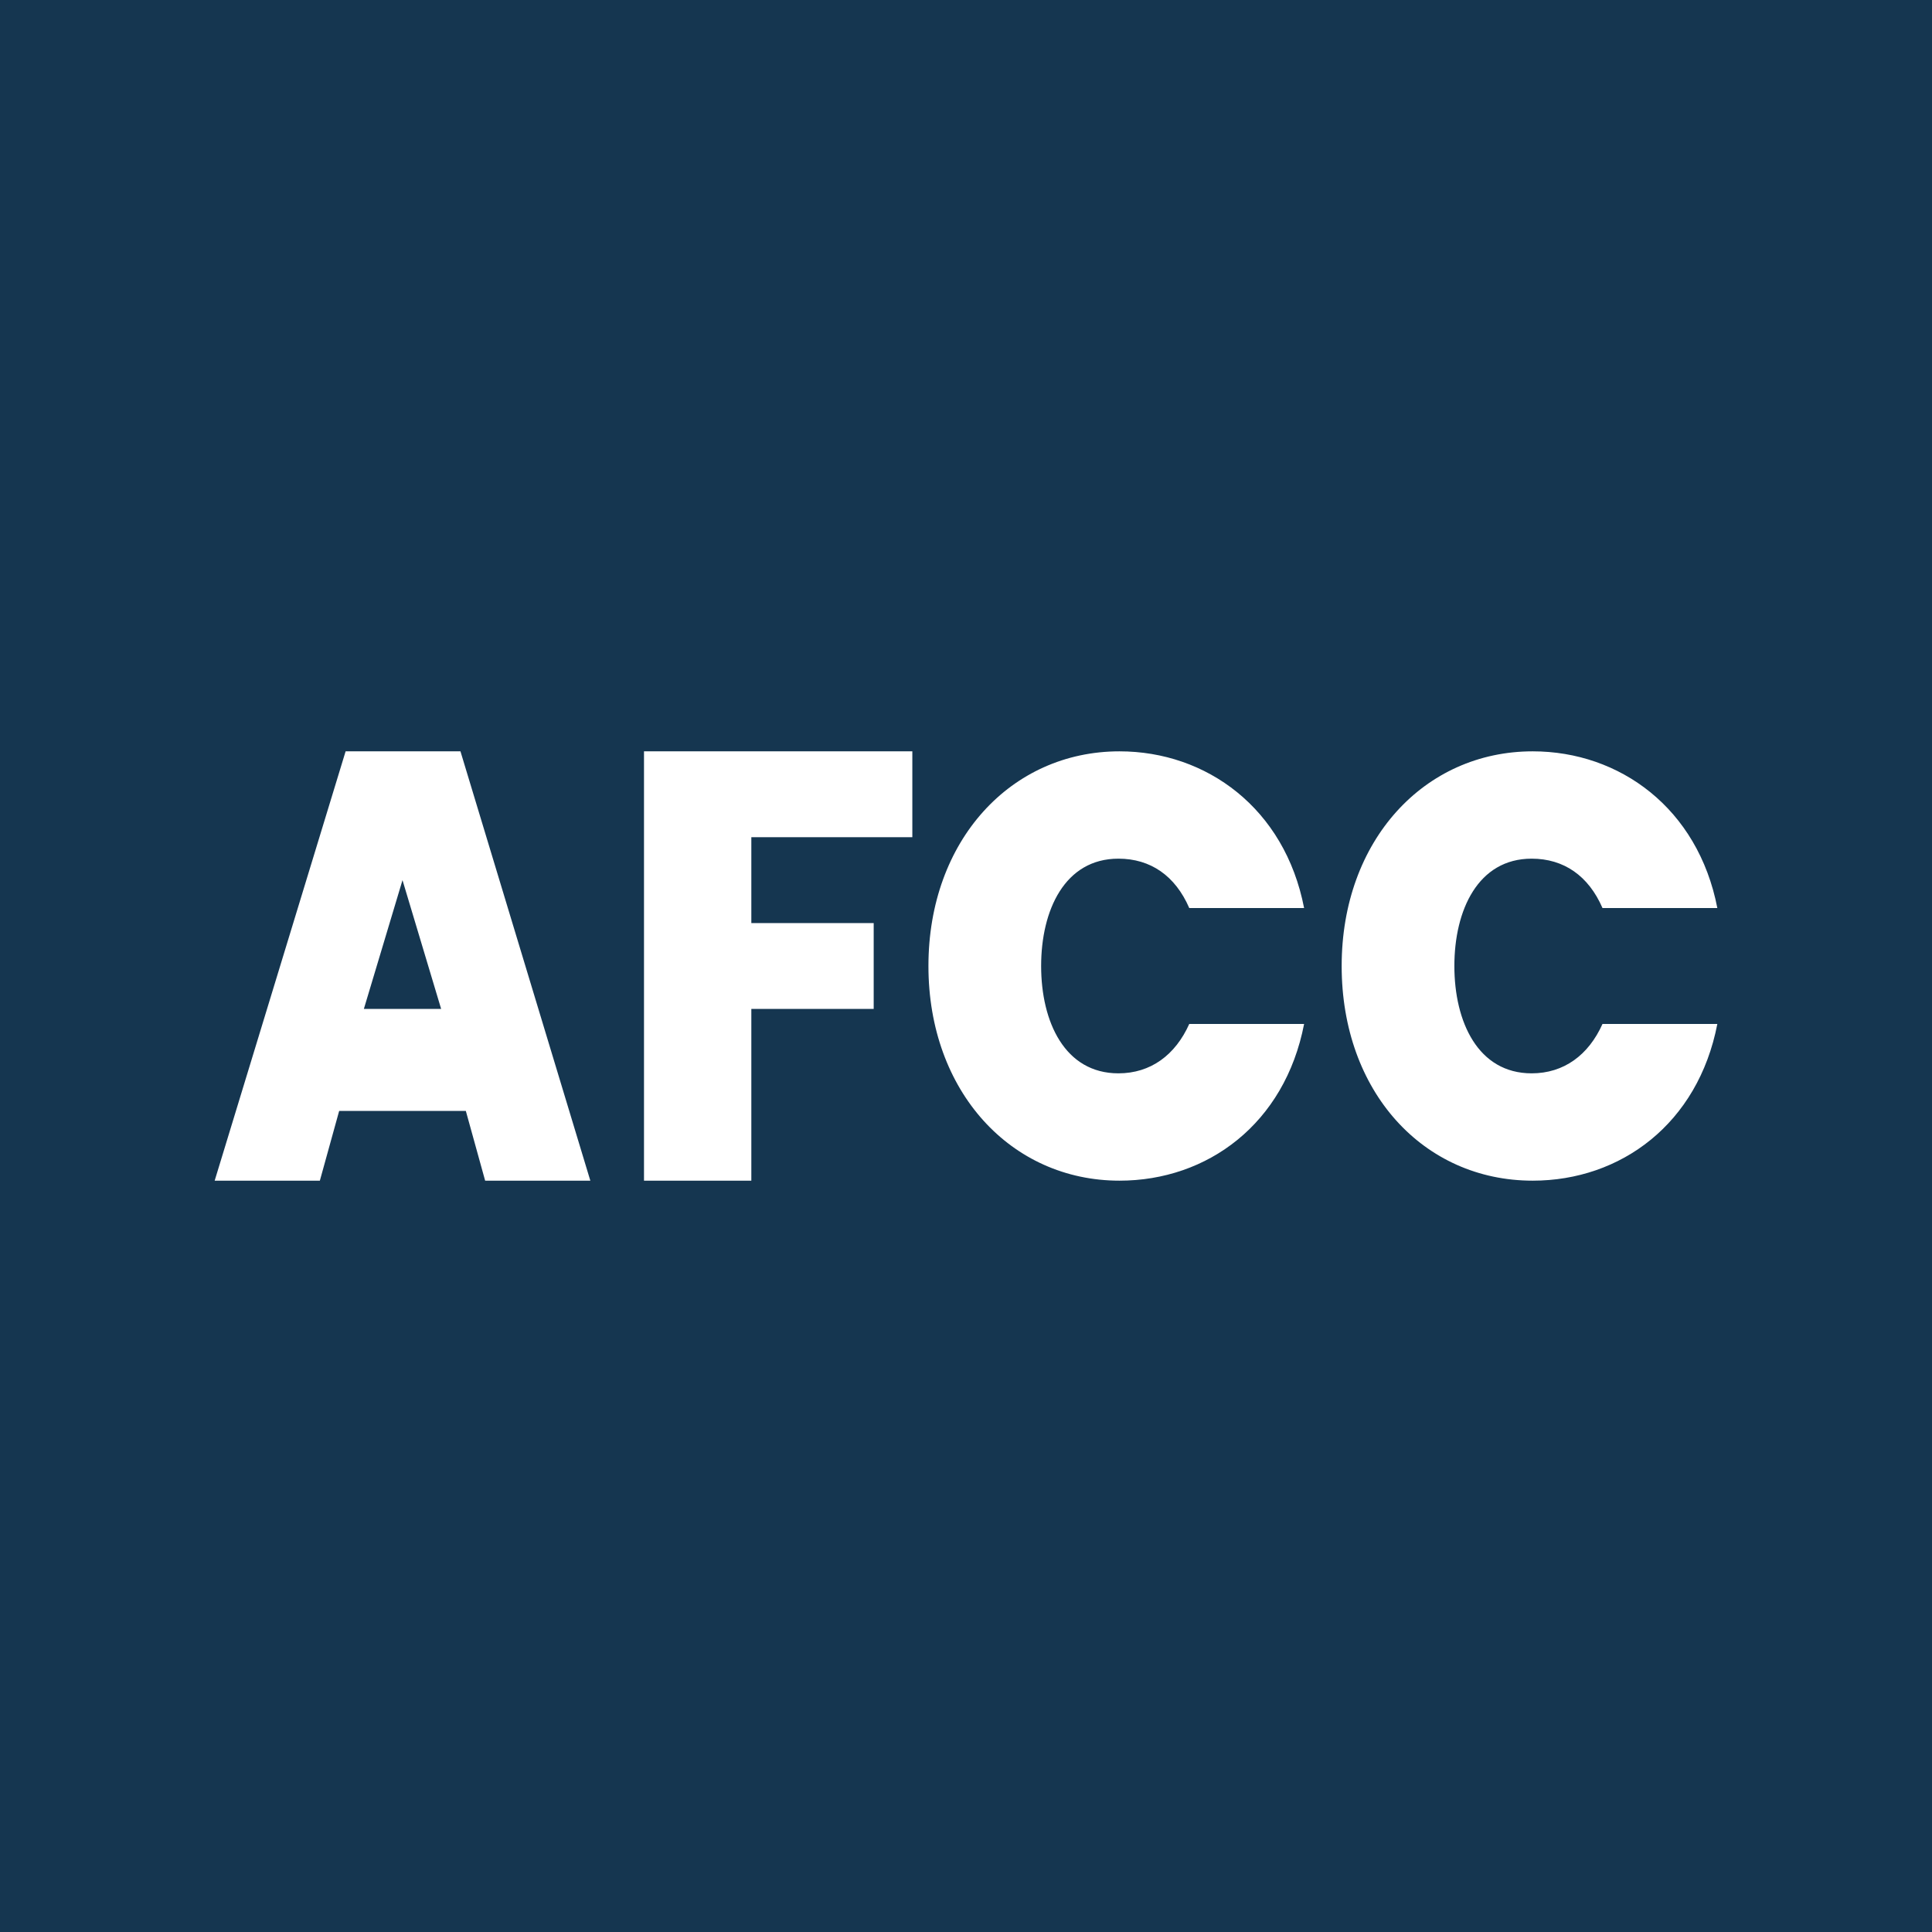 <!-- by TradingView --><svg width="18" height="18" viewBox="0 0 18 18" xmlns="http://www.w3.org/2000/svg"><path fill="#153650" d="M0 0h18v18H0z"/><path d="M8.65 9c0-1.17.77-2 1.78-2 .81 0 1.54.53 1.72 1.46h-1.07c-.13-.3-.36-.46-.66-.46-.5 0-.72.48-.72 1s.22 1 .72 1c.3 0 .53-.17.66-.46h1.07c-.18.93-.9 1.46-1.72 1.46-1.01 0-1.78-.83-1.78-2Zm3.85 0c0-1.17.77-2 1.78-2 .81 0 1.54.53 1.72 1.46h-1.07c-.13-.3-.36-.46-.66-.46-.5 0-.72.48-.72 1s.22 1 .72 1c.3 0 .53-.17.66-.46H16c-.18.93-.9 1.46-1.72 1.46-1.02 0-1.78-.83-1.78-2Zm-4-2v.8H7v.8h1.14v.8H7V11H6V7h2.5Zm-4.16 3.35H3.16l-.18.65H2l1.22-4h1.07l1.21 4h-.98l-.18-.65Zm-.23-.95-.36-1.2-.36 1.2h.72Z" fill="#fff"/></svg>